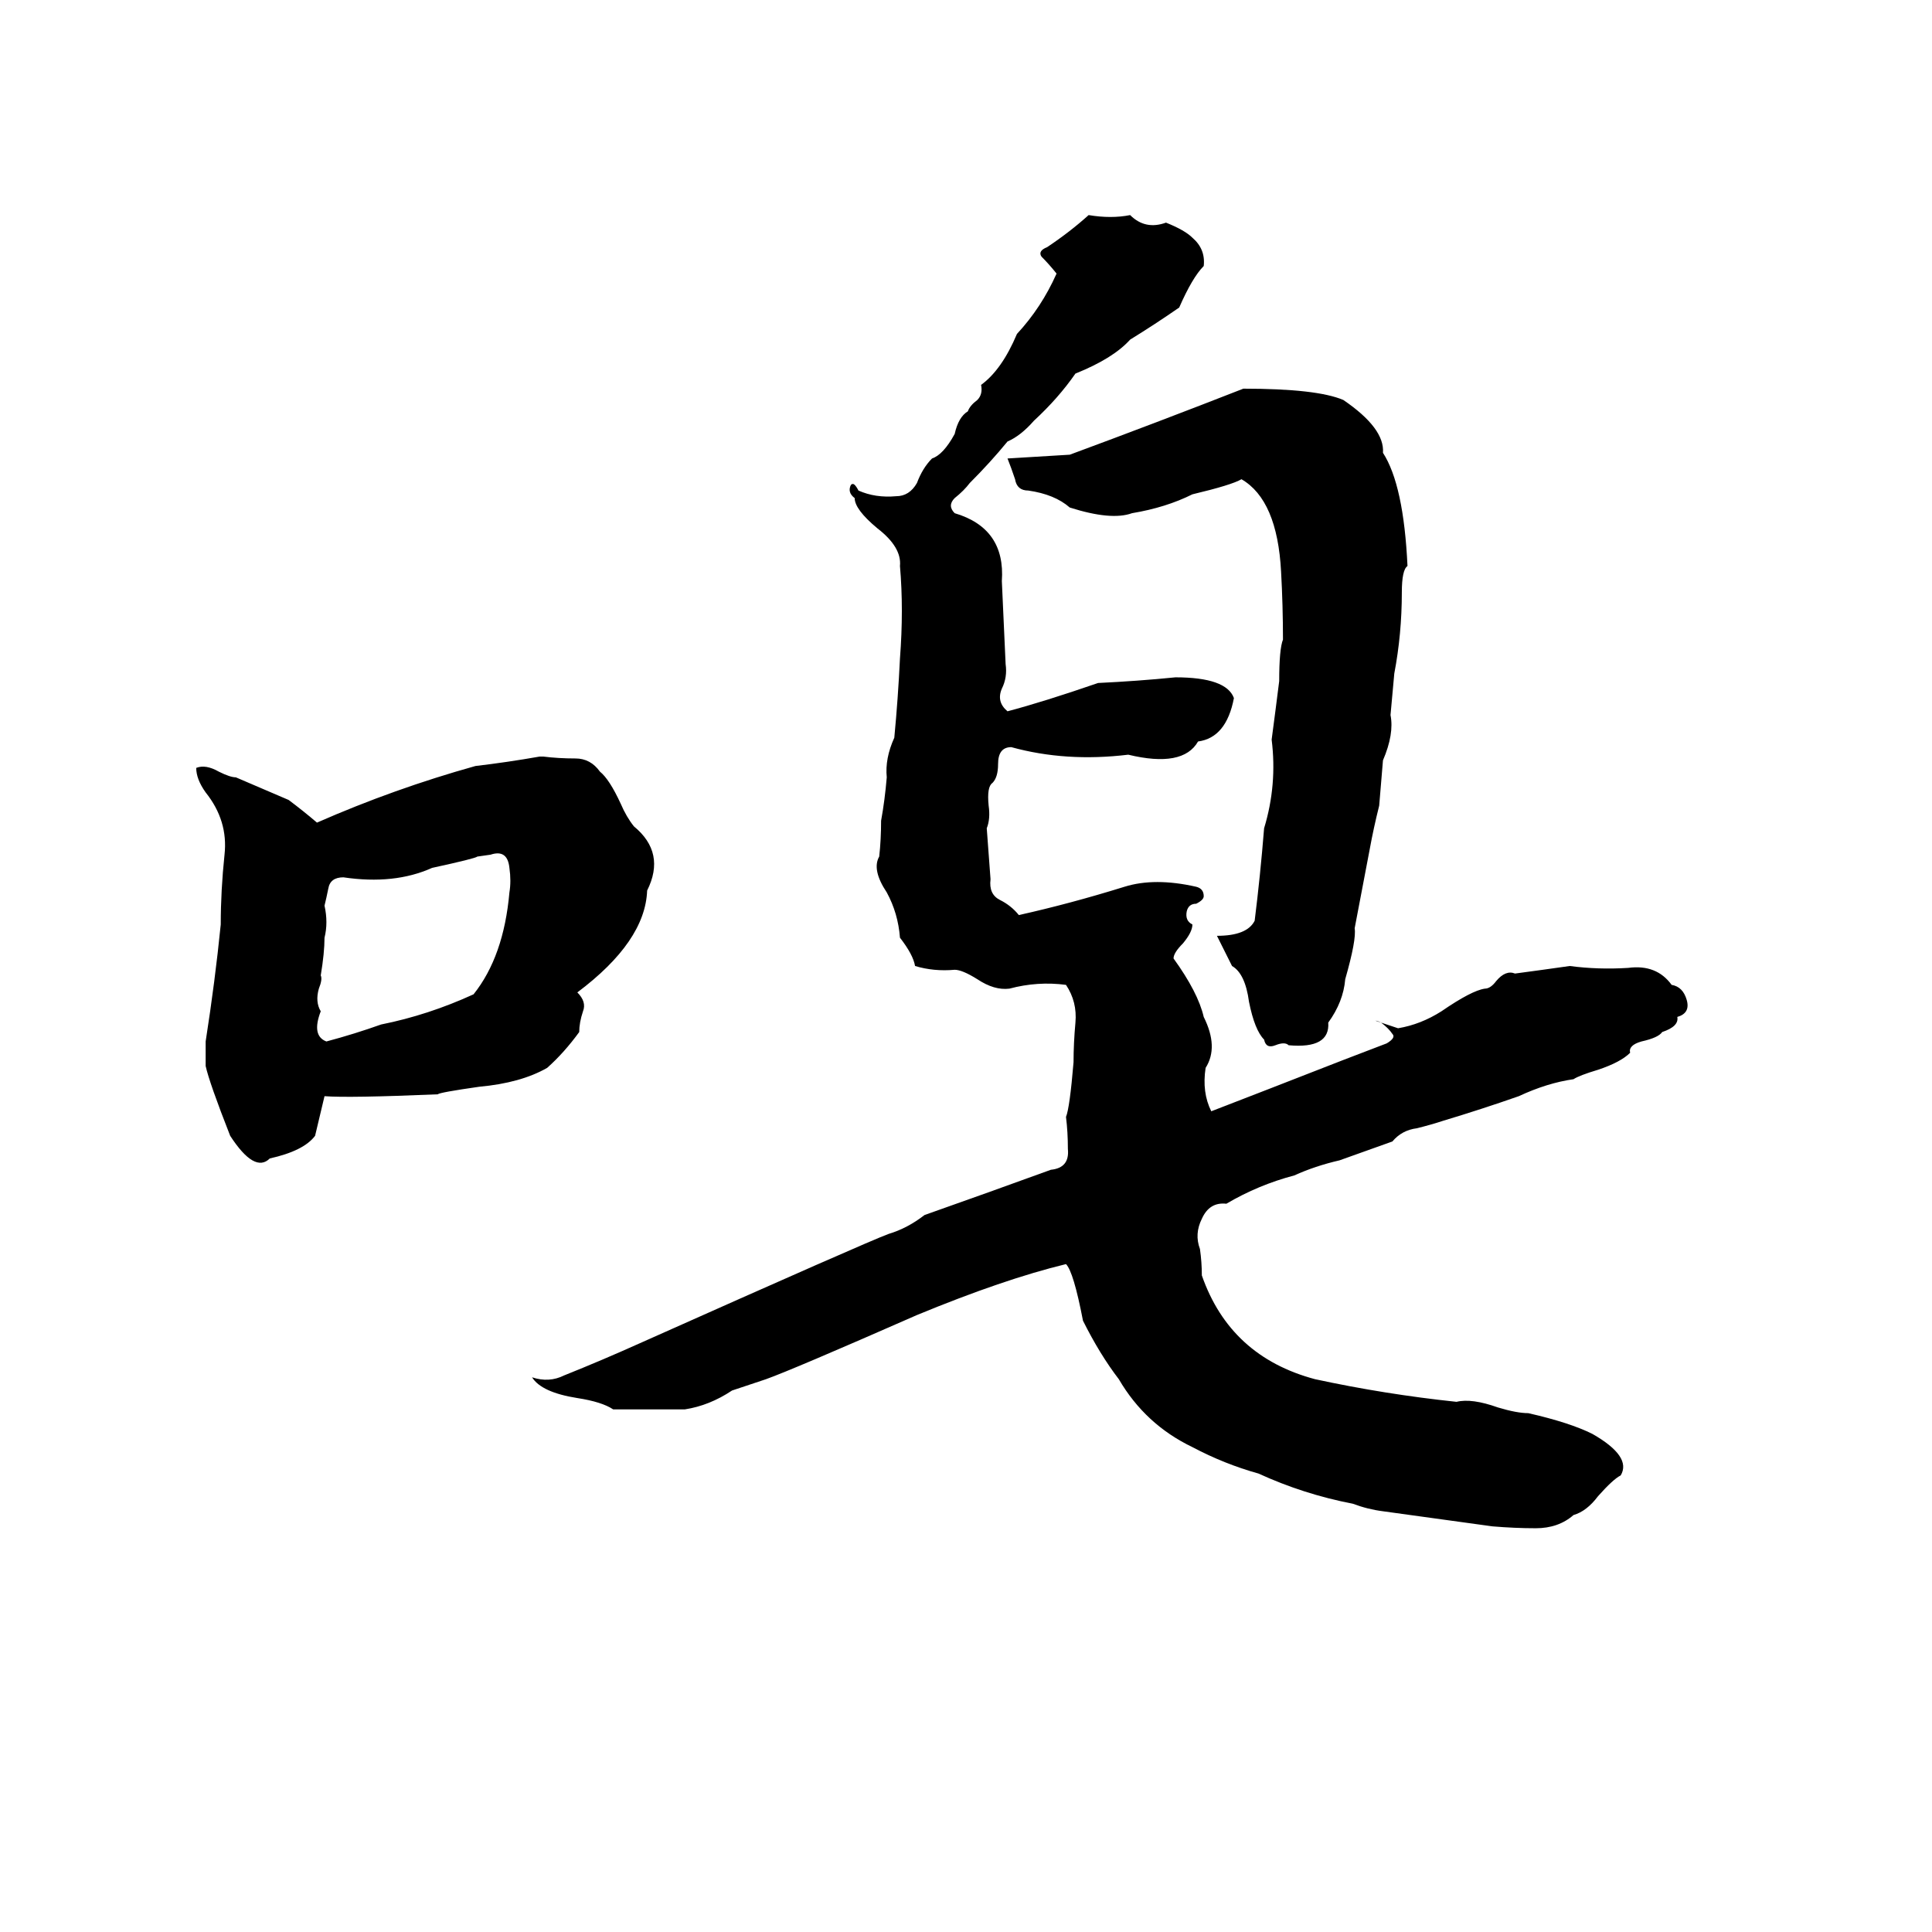 <svg xmlns="http://www.w3.org/2000/svg" viewBox="0 -800 1024 1024">
	<path fill="#000000" d="M577 -686Q589 -684 599 -686Q607 -678 618 -682Q628 -678 632 -674Q639 -668 638 -659Q632 -653 625 -637Q612 -628 599 -620Q590 -610 570 -602Q561 -589 548 -577Q541 -569 534 -566Q525 -555 514 -544Q511 -540 506 -536Q502 -532 506 -528Q533 -520 531 -492Q532 -470 533 -448Q534 -441 531 -435Q528 -428 534 -423Q553 -428 582 -438Q603 -439 623 -441Q650 -441 654 -430Q650 -409 635 -407Q627 -393 598 -400Q565 -396 536 -404Q529 -404 529 -395Q529 -388 526 -385Q523 -383 524 -373Q525 -366 523 -361Q524 -347 525 -334Q524 -326 530 -323Q536 -320 540 -315Q567 -321 596 -330Q612 -335 634 -330Q638 -329 638 -325Q638 -323 634 -321Q630 -321 629 -317Q628 -312 632 -310Q632 -306 627 -300Q622 -295 622 -292Q635 -274 638 -261Q646 -245 639 -234Q637 -221 642 -211L673 -223Q719 -241 735 -247Q740 -250 738 -252Q736 -255 732 -258Q730 -259 729 -259Q732 -258 741 -255Q753 -257 764 -264Q780 -275 787 -276Q790 -276 793 -280Q798 -286 803 -284Q818 -286 832 -288Q847 -286 863 -287Q878 -289 886 -278Q892 -277 894 -270Q896 -263 889 -261Q890 -256 881 -253Q879 -250 870 -248Q863 -246 864 -242Q859 -237 847 -233Q837 -230 834 -228Q820 -226 805 -219Q785 -212 765 -206Q759 -204 751 -202Q743 -201 738 -195Q724 -190 710 -185Q697 -182 686 -177Q667 -172 650 -162Q641 -163 637 -154Q633 -146 636 -138Q637 -131 637 -124Q652 -81 697 -69Q734 -61 772 -57Q780 -59 794 -54Q804 -51 810 -51Q832 -46 844 -40Q865 -28 859 -18Q855 -16 847 -7Q841 1 834 3Q826 10 814 10Q803 10 791 9Q762 5 733 1Q725 0 717 -3Q691 -8 667 -19Q649 -24 632 -33Q607 -45 593 -69Q583 -82 574 -100Q569 -126 565 -130Q532 -122 486 -103Q420 -74 406 -69Q397 -66 388 -63Q376 -55 363 -53Q344 -53 325 -53Q319 -57 306 -59Q287 -62 282 -70Q291 -67 299 -71Q319 -79 339 -88Q460 -142 471 -146Q481 -149 490 -156Q524 -168 557 -180Q567 -181 566 -191Q566 -200 565 -208Q567 -213 569 -237Q569 -247 570 -258Q571 -269 565 -278Q550 -280 535 -276Q527 -275 518 -281Q510 -286 506 -286Q495 -285 485 -288Q484 -294 477 -303Q476 -316 470 -327Q462 -339 466 -346Q467 -355 467 -365Q469 -376 470 -388Q469 -398 474 -409Q476 -430 477 -451Q479 -477 477 -500Q478 -510 465 -520Q453 -530 453 -536Q449 -539 451 -543Q452 -544 453 -543Q454 -542 455 -540Q464 -536 475 -537Q482 -537 486 -544Q489 -552 494 -557Q500 -559 506 -570Q508 -579 513 -582Q514 -585 518 -588Q521 -591 520 -596Q531 -604 539 -623Q552 -637 560 -655Q556 -660 552 -664Q550 -667 555 -669Q567 -677 577 -686ZM659 -594Q698 -594 712 -588Q734 -573 733 -560Q744 -543 746 -500Q743 -498 743 -486Q743 -464 739 -443Q738 -432 737 -421Q739 -411 733 -397Q732 -385 731 -373Q728 -361 726 -350Q722 -329 718 -308Q719 -302 713 -281Q712 -269 704 -258Q705 -244 683 -246Q681 -248 676 -246Q671 -244 670 -249Q665 -254 662 -269Q660 -284 653 -288Q649 -296 645 -304Q661 -304 665 -312Q668 -336 670 -361Q677 -384 674 -408Q676 -423 678 -439Q678 -456 680 -461Q680 -479 679 -497Q677 -535 658 -546Q653 -543 632 -538Q618 -531 600 -528Q589 -524 567 -531Q559 -538 545 -540Q539 -540 538 -546Q536 -552 534 -557Q551 -558 567 -559Q613 -576 659 -594ZM286 -399H288Q296 -398 305 -398Q313 -398 318 -391Q323 -387 329 -374Q332 -367 336 -362Q353 -348 343 -328Q342 -301 306 -274Q311 -269 309 -264Q307 -258 307 -253Q299 -242 290 -234Q276 -226 254 -224Q233 -221 232 -220Q185 -218 172 -219L167 -198Q161 -190 143 -186Q135 -178 122 -198Q111 -226 109 -235Q109 -241 109 -248Q114 -280 117 -310Q117 -328 119 -347Q121 -365 109 -380Q104 -387 104 -393Q109 -395 116 -391Q122 -388 125 -388Q139 -382 153 -376Q161 -370 168 -364Q209 -382 252 -394Q269 -396 286 -399ZM260 -347L253 -346Q252 -345 229 -340Q209 -331 182 -335Q175 -335 174 -329Q173 -324 172 -320Q174 -311 172 -303Q172 -295 170 -283Q171 -281 169 -276Q167 -269 170 -264Q165 -251 173 -248Q188 -252 202 -257Q227 -262 251 -273Q267 -293 270 -327Q271 -333 270 -340Q269 -350 260 -347Z"/>
</svg>